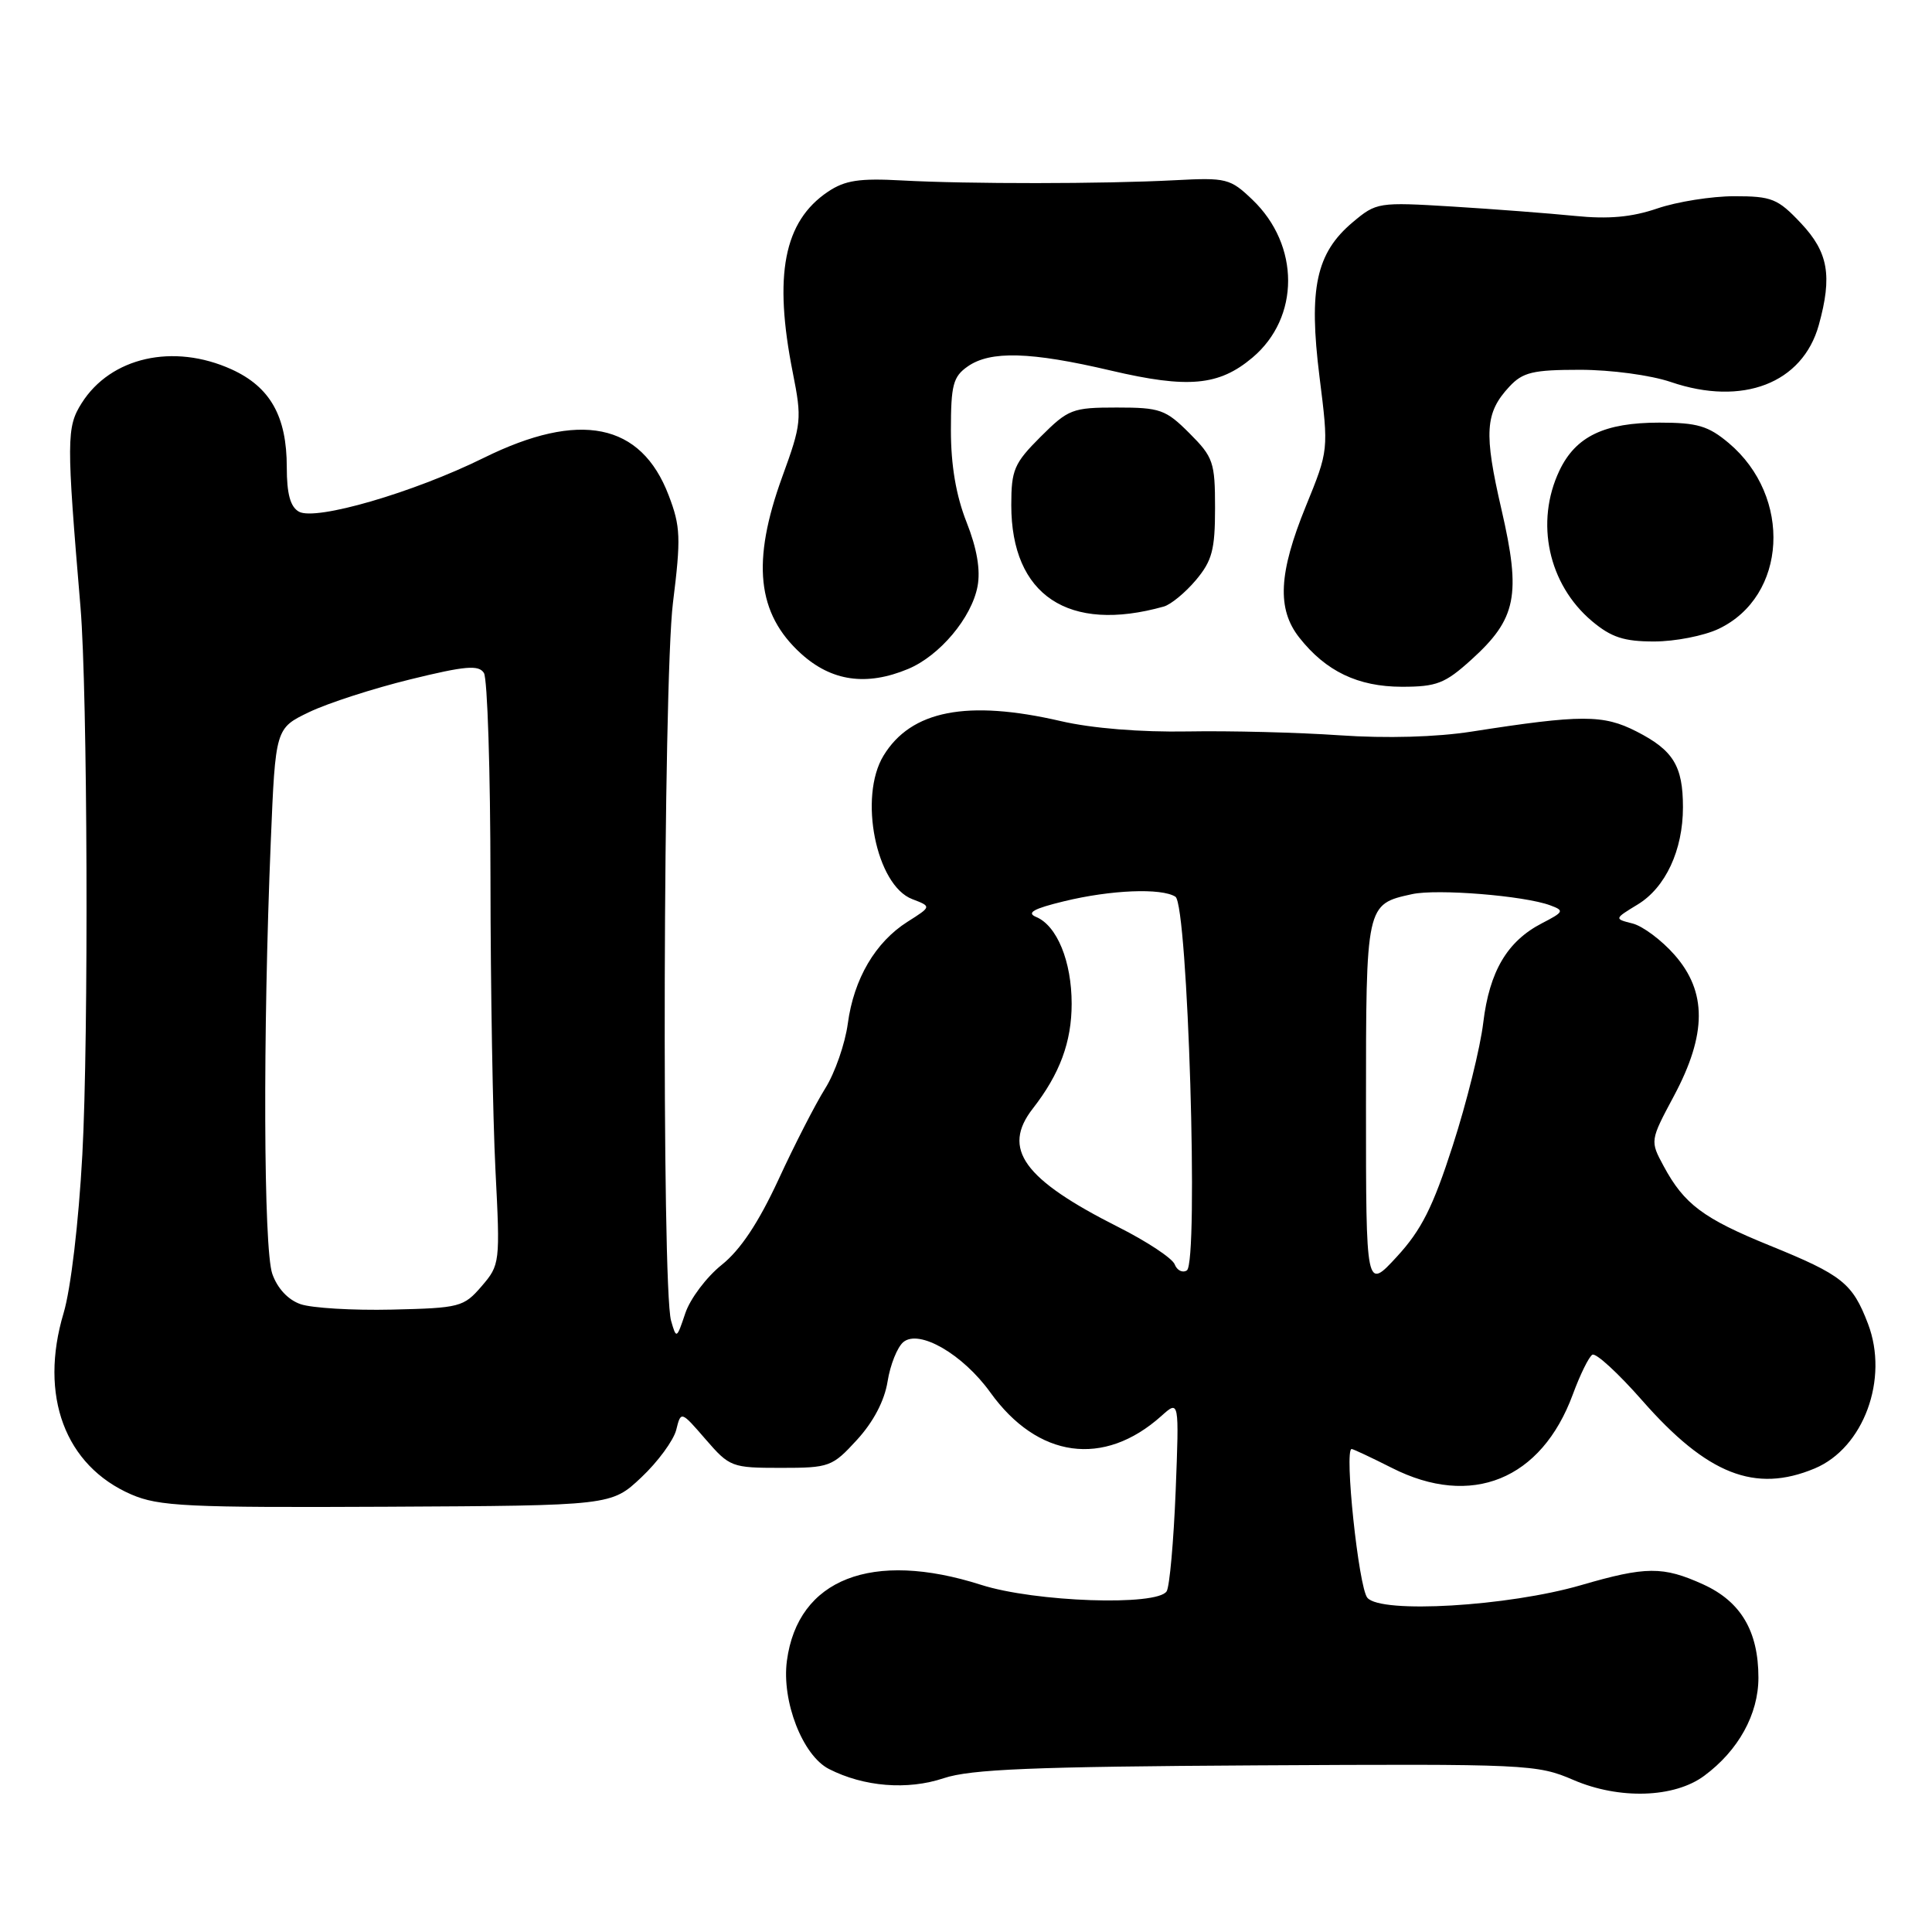 <?xml version="1.0" encoding="UTF-8" standalone="no"?>
<!DOCTYPE svg PUBLIC "-//W3C//DTD SVG 1.1//EN" "http://www.w3.org/Graphics/SVG/1.1/DTD/svg11.dtd" >
<svg xmlns="http://www.w3.org/2000/svg" xmlns:xlink="http://www.w3.org/1999/xlink" version="1.1" viewBox="0 0 256 256">
 <g >
 <path fill="currentColor"
d=" M 225.82 235.30 C 230.35 231.95 233.00 227.15 233.00 222.30 C 233.00 216.14 230.67 212.21 225.68 209.94 C 220.35 207.52 218.09 207.54 209.50 210.04 C 199.84 212.85 182.95 213.85 181.18 211.71 C 180.02 210.32 178.09 191.99 179.10 192.00 C 179.32 192.01 181.71 193.13 184.42 194.50 C 194.96 199.85 204.24 196.08 208.41 184.76 C 209.37 182.15 210.53 179.79 210.99 179.51 C 211.45 179.22 214.42 181.95 217.60 185.57 C 226.21 195.38 232.56 197.88 240.45 194.58 C 246.94 191.87 250.31 182.72 247.52 175.41 C 245.46 170.02 244.12 168.95 234.50 165.04 C 225.70 161.46 223.16 159.56 220.45 154.53 C 218.63 151.16 218.63 151.16 221.82 145.19 C 226.17 137.03 226.19 131.42 221.89 126.53 C 220.18 124.58 217.67 122.71 216.33 122.37 C 213.88 121.75 213.88 121.75 217.00 119.85 C 220.69 117.61 223.00 112.65 223.00 106.97 C 223.00 101.49 221.72 99.41 216.84 96.92 C 212.43 94.67 209.55 94.67 195.00 96.94 C 190.33 97.67 183.73 97.86 177.50 97.43 C 172.00 97.05 162.94 96.82 157.38 96.92 C 151.14 97.03 144.69 96.51 140.56 95.55 C 128.16 92.68 120.72 94.13 117.07 100.13 C 113.74 105.60 116.09 117.32 120.88 119.14 C 123.44 120.12 123.44 120.12 120.25 122.14 C 115.99 124.84 113.14 129.69 112.34 135.62 C 111.98 138.30 110.63 142.18 109.34 144.23 C 108.06 146.27 105.26 151.72 103.14 156.33 C 100.49 162.04 98.11 165.62 95.63 167.60 C 93.63 169.20 91.46 172.07 90.81 174.00 C 89.66 177.43 89.62 177.45 88.92 175.00 C 87.66 170.61 87.87 90.37 89.17 79.87 C 90.24 71.27 90.18 69.75 88.60 65.63 C 84.94 56.03 76.81 54.39 64.10 60.67 C 54.79 65.27 41.83 69.04 39.61 67.80 C 38.47 67.16 38.00 65.45 38.00 61.90 C 38.00 55.16 35.80 51.27 30.68 48.94 C 22.98 45.45 14.67 47.32 10.82 53.42 C 8.80 56.62 8.80 58.28 10.67 80.50 C 11.60 91.64 11.76 137.39 10.91 153.00 C 10.42 162.02 9.38 170.79 8.43 173.98 C 5.15 184.93 8.61 194.21 17.39 198.02 C 21.05 199.60 24.73 199.78 51.26 199.65 C 81.01 199.50 81.01 199.50 84.98 195.76 C 87.17 193.70 89.24 190.87 89.60 189.48 C 90.23 186.94 90.23 186.94 93.50 190.72 C 96.68 194.39 96.96 194.50 103.46 194.50 C 109.91 194.50 110.28 194.36 113.56 190.78 C 115.73 188.41 117.20 185.61 117.61 183.05 C 117.96 180.84 118.90 178.50 119.70 177.83 C 121.80 176.09 127.59 179.45 131.22 184.50 C 137.50 193.24 146.25 194.45 153.88 187.63 C 156.25 185.50 156.25 185.50 155.78 197.60 C 155.51 204.26 154.98 210.22 154.59 210.85 C 153.36 212.84 137.12 212.28 130.00 210.00 C 115.54 205.38 105.72 209.21 104.27 220.05 C 103.55 225.41 106.35 232.62 109.84 234.40 C 114.46 236.76 120.25 237.23 125.05 235.62 C 128.62 234.43 136.86 234.09 166.50 233.92 C 202.41 233.72 203.65 233.77 208.50 235.86 C 214.57 238.47 221.86 238.24 225.82 235.30 Z  M 194.94 87.43 C 200.95 82.00 201.58 78.89 198.96 67.54 C 196.60 57.34 196.77 54.70 200.00 51.23 C 201.78 49.32 203.12 49.00 209.36 49.00 C 213.45 49.00 218.73 49.71 221.40 50.62 C 230.90 53.86 238.85 50.79 241.00 43.07 C 242.81 36.54 242.26 33.42 238.63 29.57 C 235.57 26.32 234.77 26.00 229.81 26.00 C 226.81 26.00 222.22 26.73 219.61 27.62 C 216.21 28.78 213.13 29.06 208.69 28.61 C 205.28 28.27 197.99 27.71 192.47 27.37 C 182.63 26.77 182.38 26.81 179.24 29.45 C 174.39 33.53 173.38 38.22 174.84 49.92 C 176.06 59.65 176.06 59.65 173.03 67.08 C 169.42 75.94 169.18 80.69 172.16 84.48 C 175.68 88.95 179.93 90.99 185.75 91.00 C 190.36 91.00 191.47 90.57 194.94 87.43 Z  M 120.33 88.64 C 124.52 86.89 128.75 81.85 129.53 77.69 C 129.94 75.52 129.45 72.67 128.07 69.18 C 126.68 65.66 126.00 61.65 126.00 57.02 C 126.00 51.02 126.29 49.91 128.22 48.56 C 131.23 46.45 136.55 46.60 147.19 49.10 C 157.42 51.50 161.51 51.13 165.95 47.39 C 172.26 42.08 172.26 32.49 165.95 26.46 C 163.01 23.65 162.51 23.52 155.68 23.88 C 146.21 24.38 128.25 24.39 119.50 23.91 C 113.86 23.60 111.96 23.89 109.70 25.41 C 103.86 29.34 102.48 36.45 105.05 49.38 C 106.27 55.52 106.21 56.17 103.66 63.16 C 99.56 74.44 100.29 81.31 106.15 86.62 C 110.19 90.28 114.82 90.94 120.33 88.64 Z  M 227.72 83.33 C 236.80 79.02 237.52 65.82 229.06 58.70 C 226.35 56.43 224.91 56.00 219.87 56.00 C 212.58 56.00 208.79 57.82 206.63 62.36 C 203.38 69.21 205.16 77.43 210.94 82.30 C 213.50 84.45 215.18 85.00 219.18 85.00 C 221.94 85.00 225.78 84.25 227.72 83.33 Z  M 154.21 80.37 C 155.14 80.11 157.06 78.53 158.46 76.87 C 160.61 74.31 161.00 72.85 161.00 67.32 C 161.00 61.24 160.77 60.57 157.60 57.40 C 154.46 54.26 153.72 54.00 147.98 54.00 C 142.09 54.00 141.56 54.21 137.88 57.88 C 134.37 61.39 134.00 62.26 134.00 66.93 C 134.00 78.89 141.57 83.92 154.21 80.37 Z  M 39.83 172.81 C 38.17 172.24 36.75 170.71 36.08 168.79 C 34.92 165.47 34.82 137.04 35.88 111.50 C 36.50 96.50 36.50 96.50 40.98 94.35 C 43.44 93.17 49.47 91.22 54.37 90.02 C 61.66 88.23 63.43 88.08 64.12 89.17 C 64.59 89.90 64.98 102.20 64.99 116.50 C 65.00 130.80 65.30 148.14 65.65 155.03 C 66.28 167.35 66.25 167.60 63.81 170.44 C 61.44 173.19 60.93 173.32 51.92 173.53 C 46.74 173.65 41.30 173.32 39.83 172.81 Z  M 181.00 146.55 C 181.00 119.76 180.99 119.82 187.10 118.48 C 190.41 117.75 201.97 118.68 205.41 119.96 C 207.31 120.66 207.23 120.83 204.31 122.34 C 199.71 124.72 197.36 128.71 196.54 135.50 C 196.15 138.80 194.33 146.13 192.50 151.79 C 189.87 159.96 188.34 162.99 185.09 166.52 C 181.00 170.96 181.00 170.96 181.00 146.55 Z  M 155.65 167.53 C 155.34 166.73 151.99 164.51 148.20 162.60 C 135.60 156.25 132.69 152.23 136.86 146.88 C 140.43 142.30 142.00 138.06 142.00 133.00 C 142.00 127.39 140.06 122.65 137.29 121.50 C 135.97 120.95 136.95 120.40 141.00 119.42 C 147.21 117.91 153.89 117.64 155.75 118.82 C 157.40 119.87 158.85 167.36 157.26 168.34 C 156.68 168.70 155.96 168.33 155.65 167.53 Z "/>
</g>
</svg>